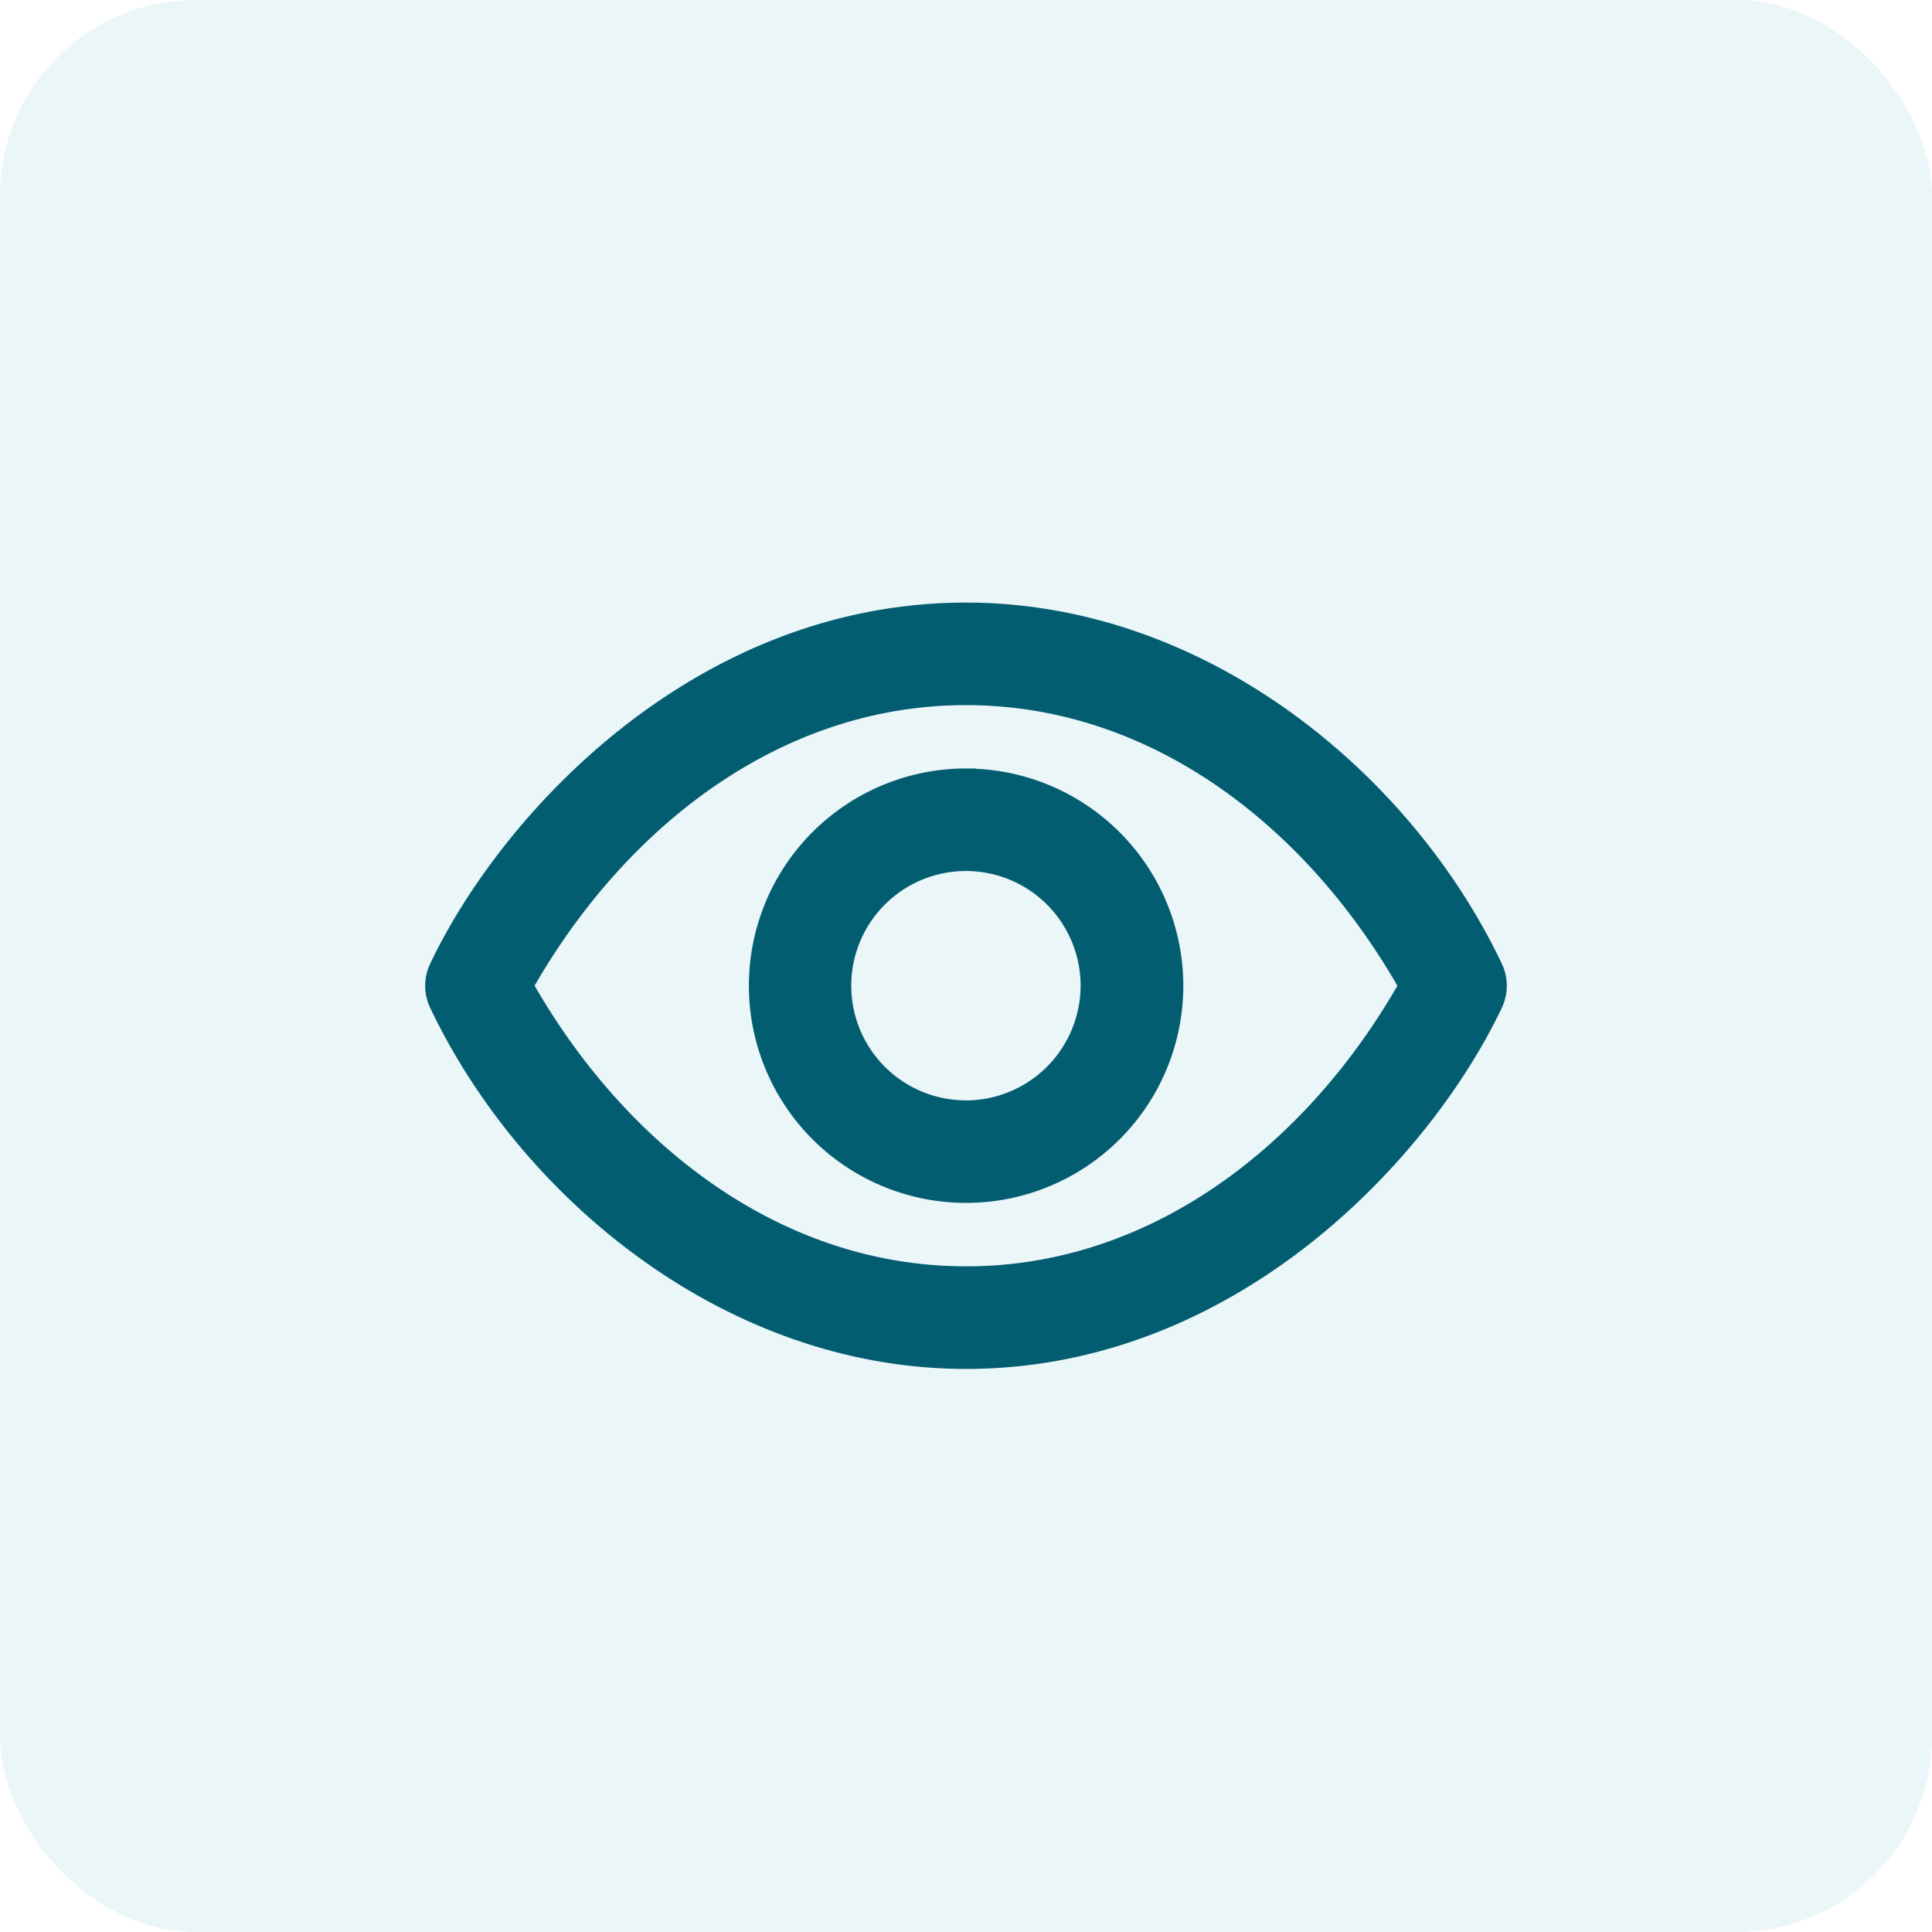 <svg xmlns="http://www.w3.org/2000/svg" width="79" height="79" viewBox="0 0 79 79">
  <g id="eye" transform="translate(-4.462 9.677)">
    <g id="camera" transform="translate(-0.001 -13.677)">
      <rect id="Rectangle_21179" data-name="Rectangle 21179" width="79" height="79" rx="8" transform="translate(4.463 4)" fill="#008ba4" opacity="0.08"/>
      <path id="vision" d="M43.264,15.04C39.632,7.394,31.374.5,21.714.5,10.845.5,3.032,9,.164,15.04a1.7,1.7,0,0,0,0,1.456c3.632,7.646,11.89,14.54,21.55,14.54,10.869,0,18.682-8.5,21.55-14.54A1.7,1.7,0,0,0,43.264,15.04Zm-21.55,12.6c-7.815,0-14.295-5.15-18.1-11.875C7.4,9.071,13.879,3.893,21.714,3.893c7.815,0,14.295,5.15,18.1,11.875C36.025,22.464,29.549,27.642,21.714,27.642Zm0-20.357A8.482,8.482,0,1,0,30.2,15.767,8.491,8.491,0,0,0,21.714,7.286Zm0,13.571A5.089,5.089,0,1,1,26.8,15.767,5.1,5.1,0,0,1,21.714,20.857Zm0,0" transform="translate(22.249 28.54)" fill="#035d71" stroke="#035d71" stroke-width="0.8"/>
    </g>
  </g>
</svg>
